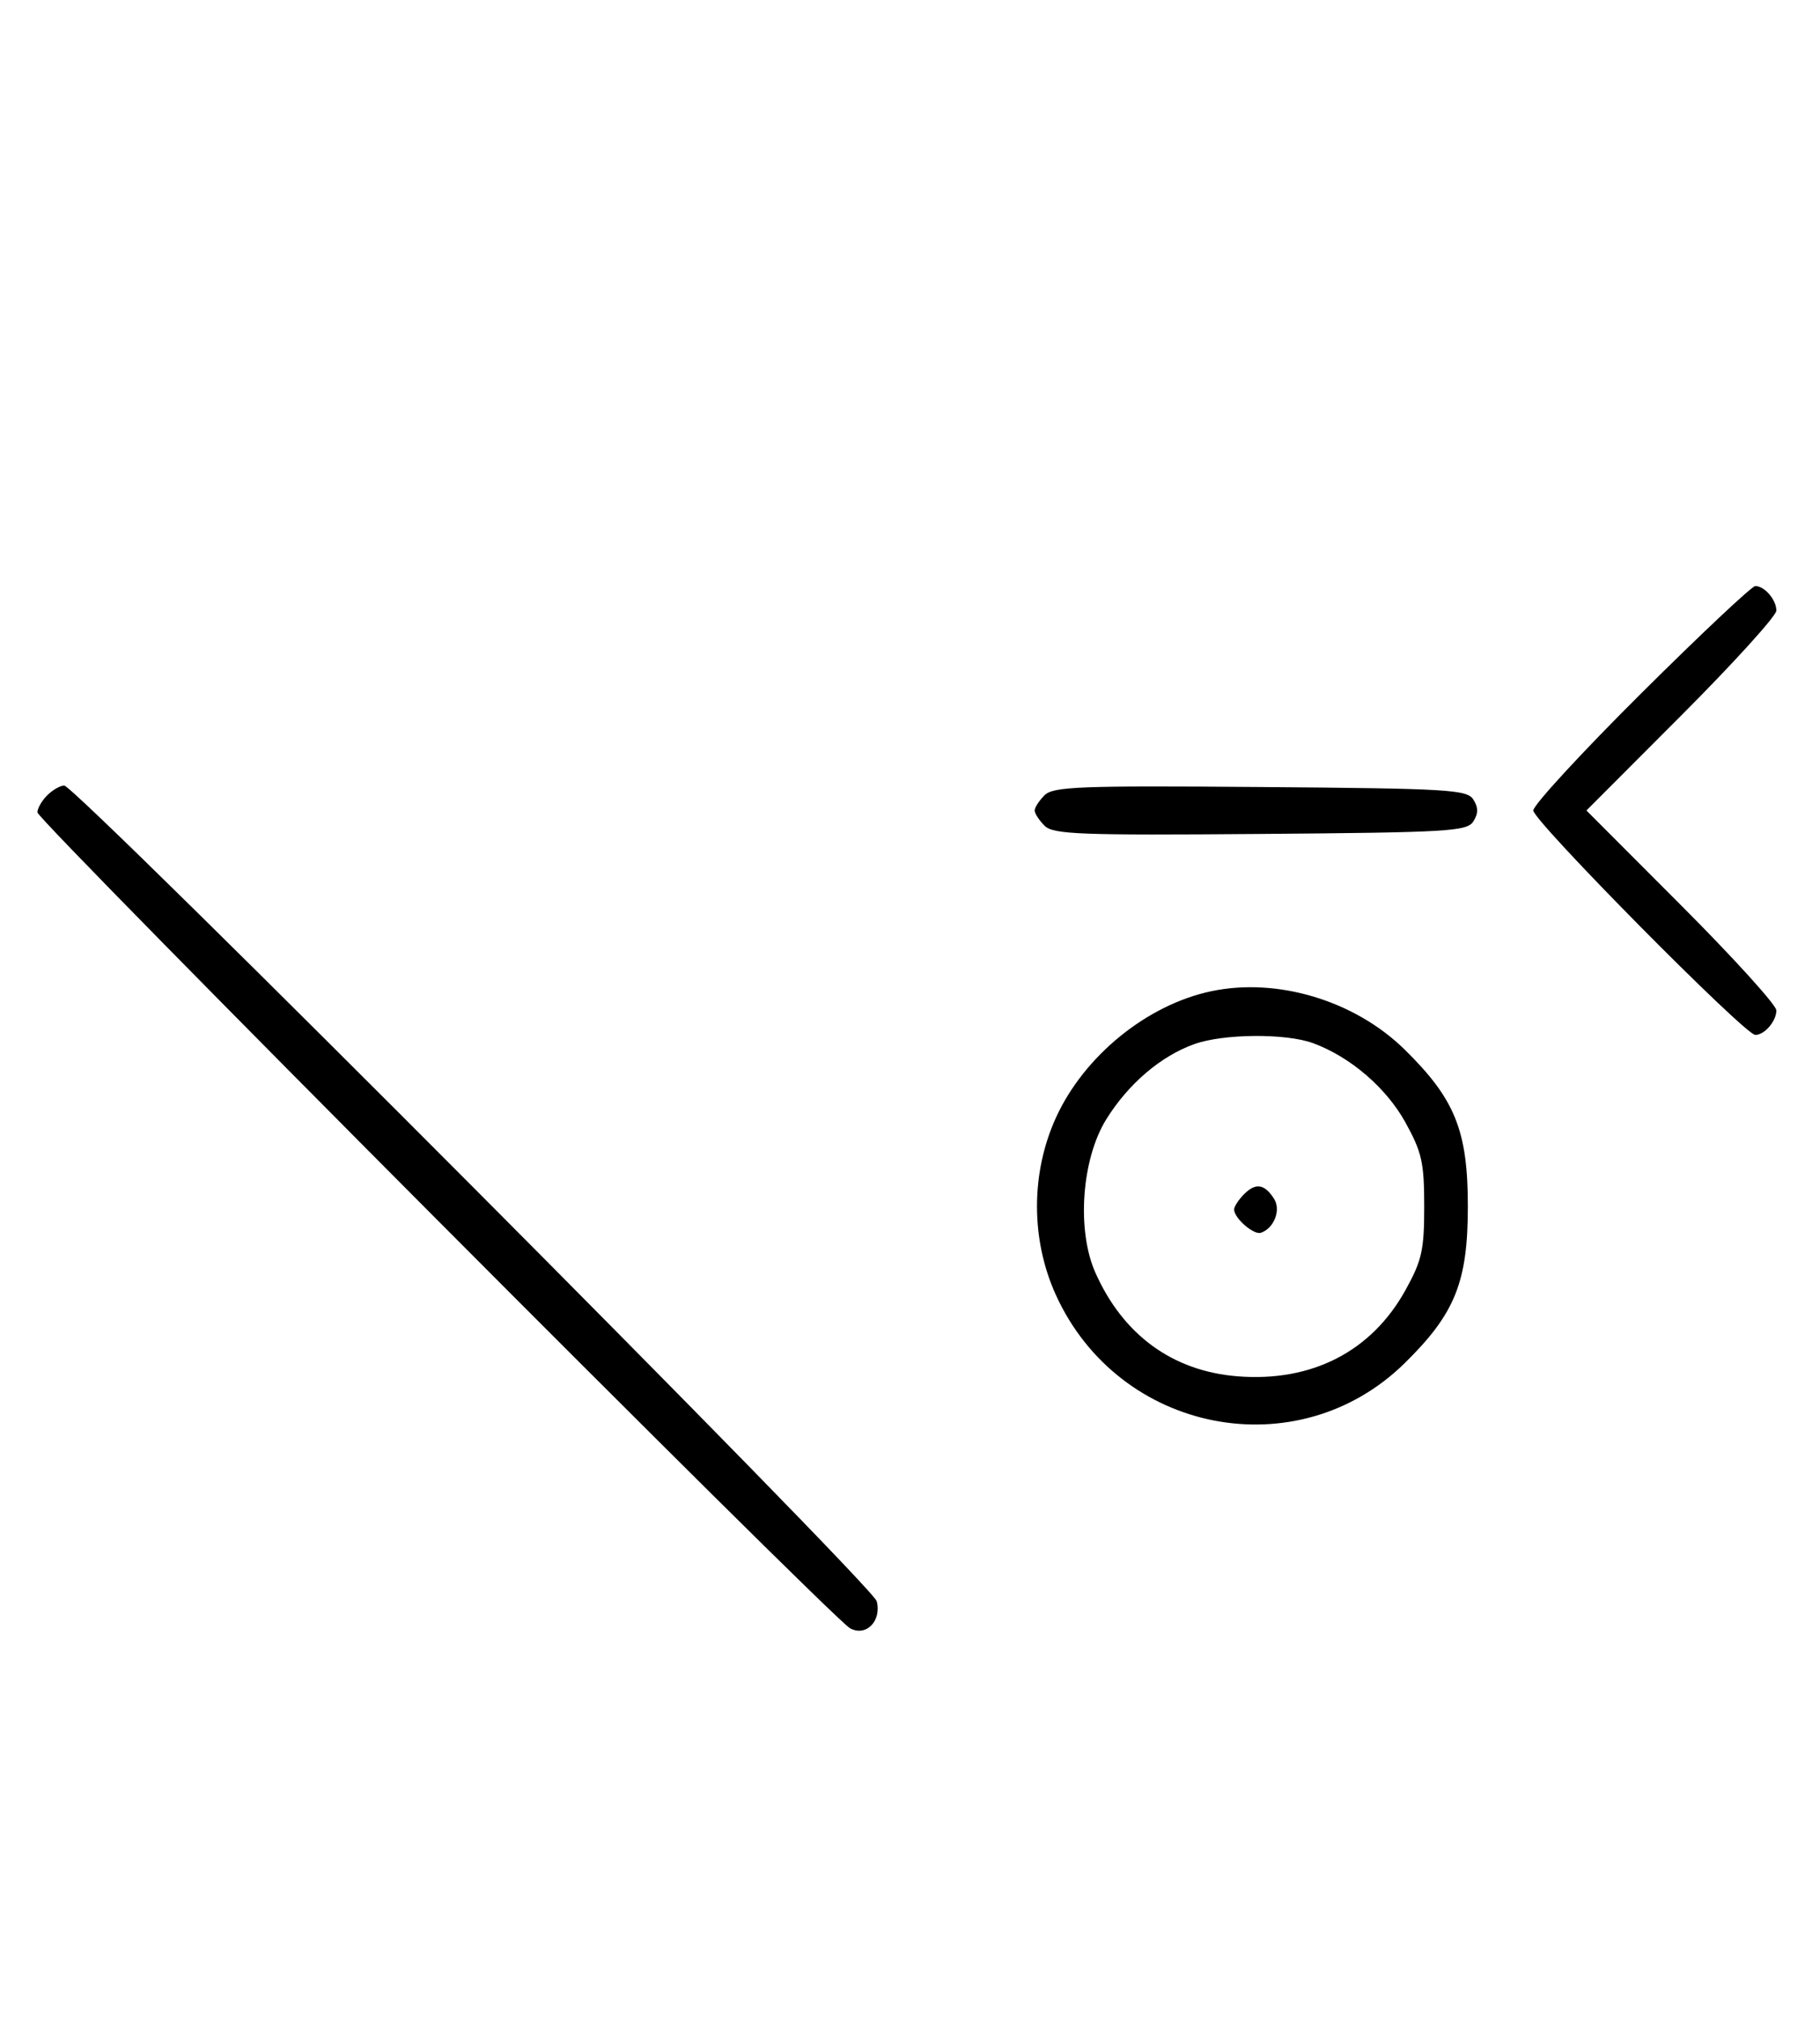 <svg xmlns="http://www.w3.org/2000/svg" width="292" height="324" viewBox="0 0 292 324" version="1.1">
	<path d="M 263.315 111.213 C 253.792 120.680, 246 129.134, 246 130 C 246 131.680, 279.953 166, 281.615 166 C 283.105 166, 285 163.795, 285 162.062 C 285 161.216, 278.143 153.656, 269.762 145.262 L 254.524 130 269.762 114.738 C 278.143 106.344, 285 98.784, 285 97.938 C 285 96.205, 283.105 94, 281.615 94 C 281.073 94, 272.838 101.746, 263.315 111.213 M 7.571 127.571 C 6.707 128.436, 6 129.665, 6 130.303 C 6 131.611, 133.462 259.554, 136.367 261.162 C 138.933 262.583, 141.477 260.020, 140.662 256.835 C 140.009 254.284, 12.192 126, 10.303 126 C 9.665 126, 8.436 126.707, 7.571 127.571 M 167.585 127.558 C 166.713 128.430, 166 129.529, 166 130 C 166 130.471, 166.713 131.570, 167.585 132.442 C 168.978 133.835, 173.159 133.995, 202.226 133.763 C 232.452 133.523, 235.377 133.350, 236.386 131.750 C 237.191 130.474, 237.191 129.526, 236.386 128.250 C 235.377 126.650, 232.452 126.477, 202.226 126.237 C 173.159 126.005, 168.978 126.165, 167.585 127.558 M 194.344 158.988 C 184.010 161.166, 173.930 169.366, 169.417 179.266 C 165.361 188.161, 165.361 198.839, 169.417 207.734 C 179.534 229.926, 208.172 235.520, 225.353 218.661 C 233.450 210.714, 235.500 205.633, 235.500 193.500 C 235.500 181.367, 233.450 176.286, 225.353 168.339 C 217.358 160.494, 204.950 156.752, 194.344 158.988 M 191.627 167.468 C 186.247 169.386, 181.039 173.829, 177.500 179.519 C 173.527 185.908, 172.712 197.311, 175.741 204.129 C 180.181 214.120, 188.127 219.919, 198.521 220.754 C 210.446 221.711, 220.036 216.794, 225.500 206.921 C 228.132 202.166, 228.500 200.518, 228.500 193.500 C 228.500 186.487, 228.130 184.829, 225.500 180.061 C 222.429 174.492, 216.651 169.526, 210.684 167.326 C 206.327 165.720, 196.323 165.794, 191.627 167.468 M 199.616 191.527 C 198.727 192.416, 198 193.529, 198 194 C 198 195.389, 201.140 198.120, 202.295 197.735 C 204.395 197.035, 205.549 194.094, 204.423 192.310 C 202.905 189.902, 201.474 189.669, 199.616 191.527 " stroke="none" fill="black" fill-rule="evenodd"/>
</svg>